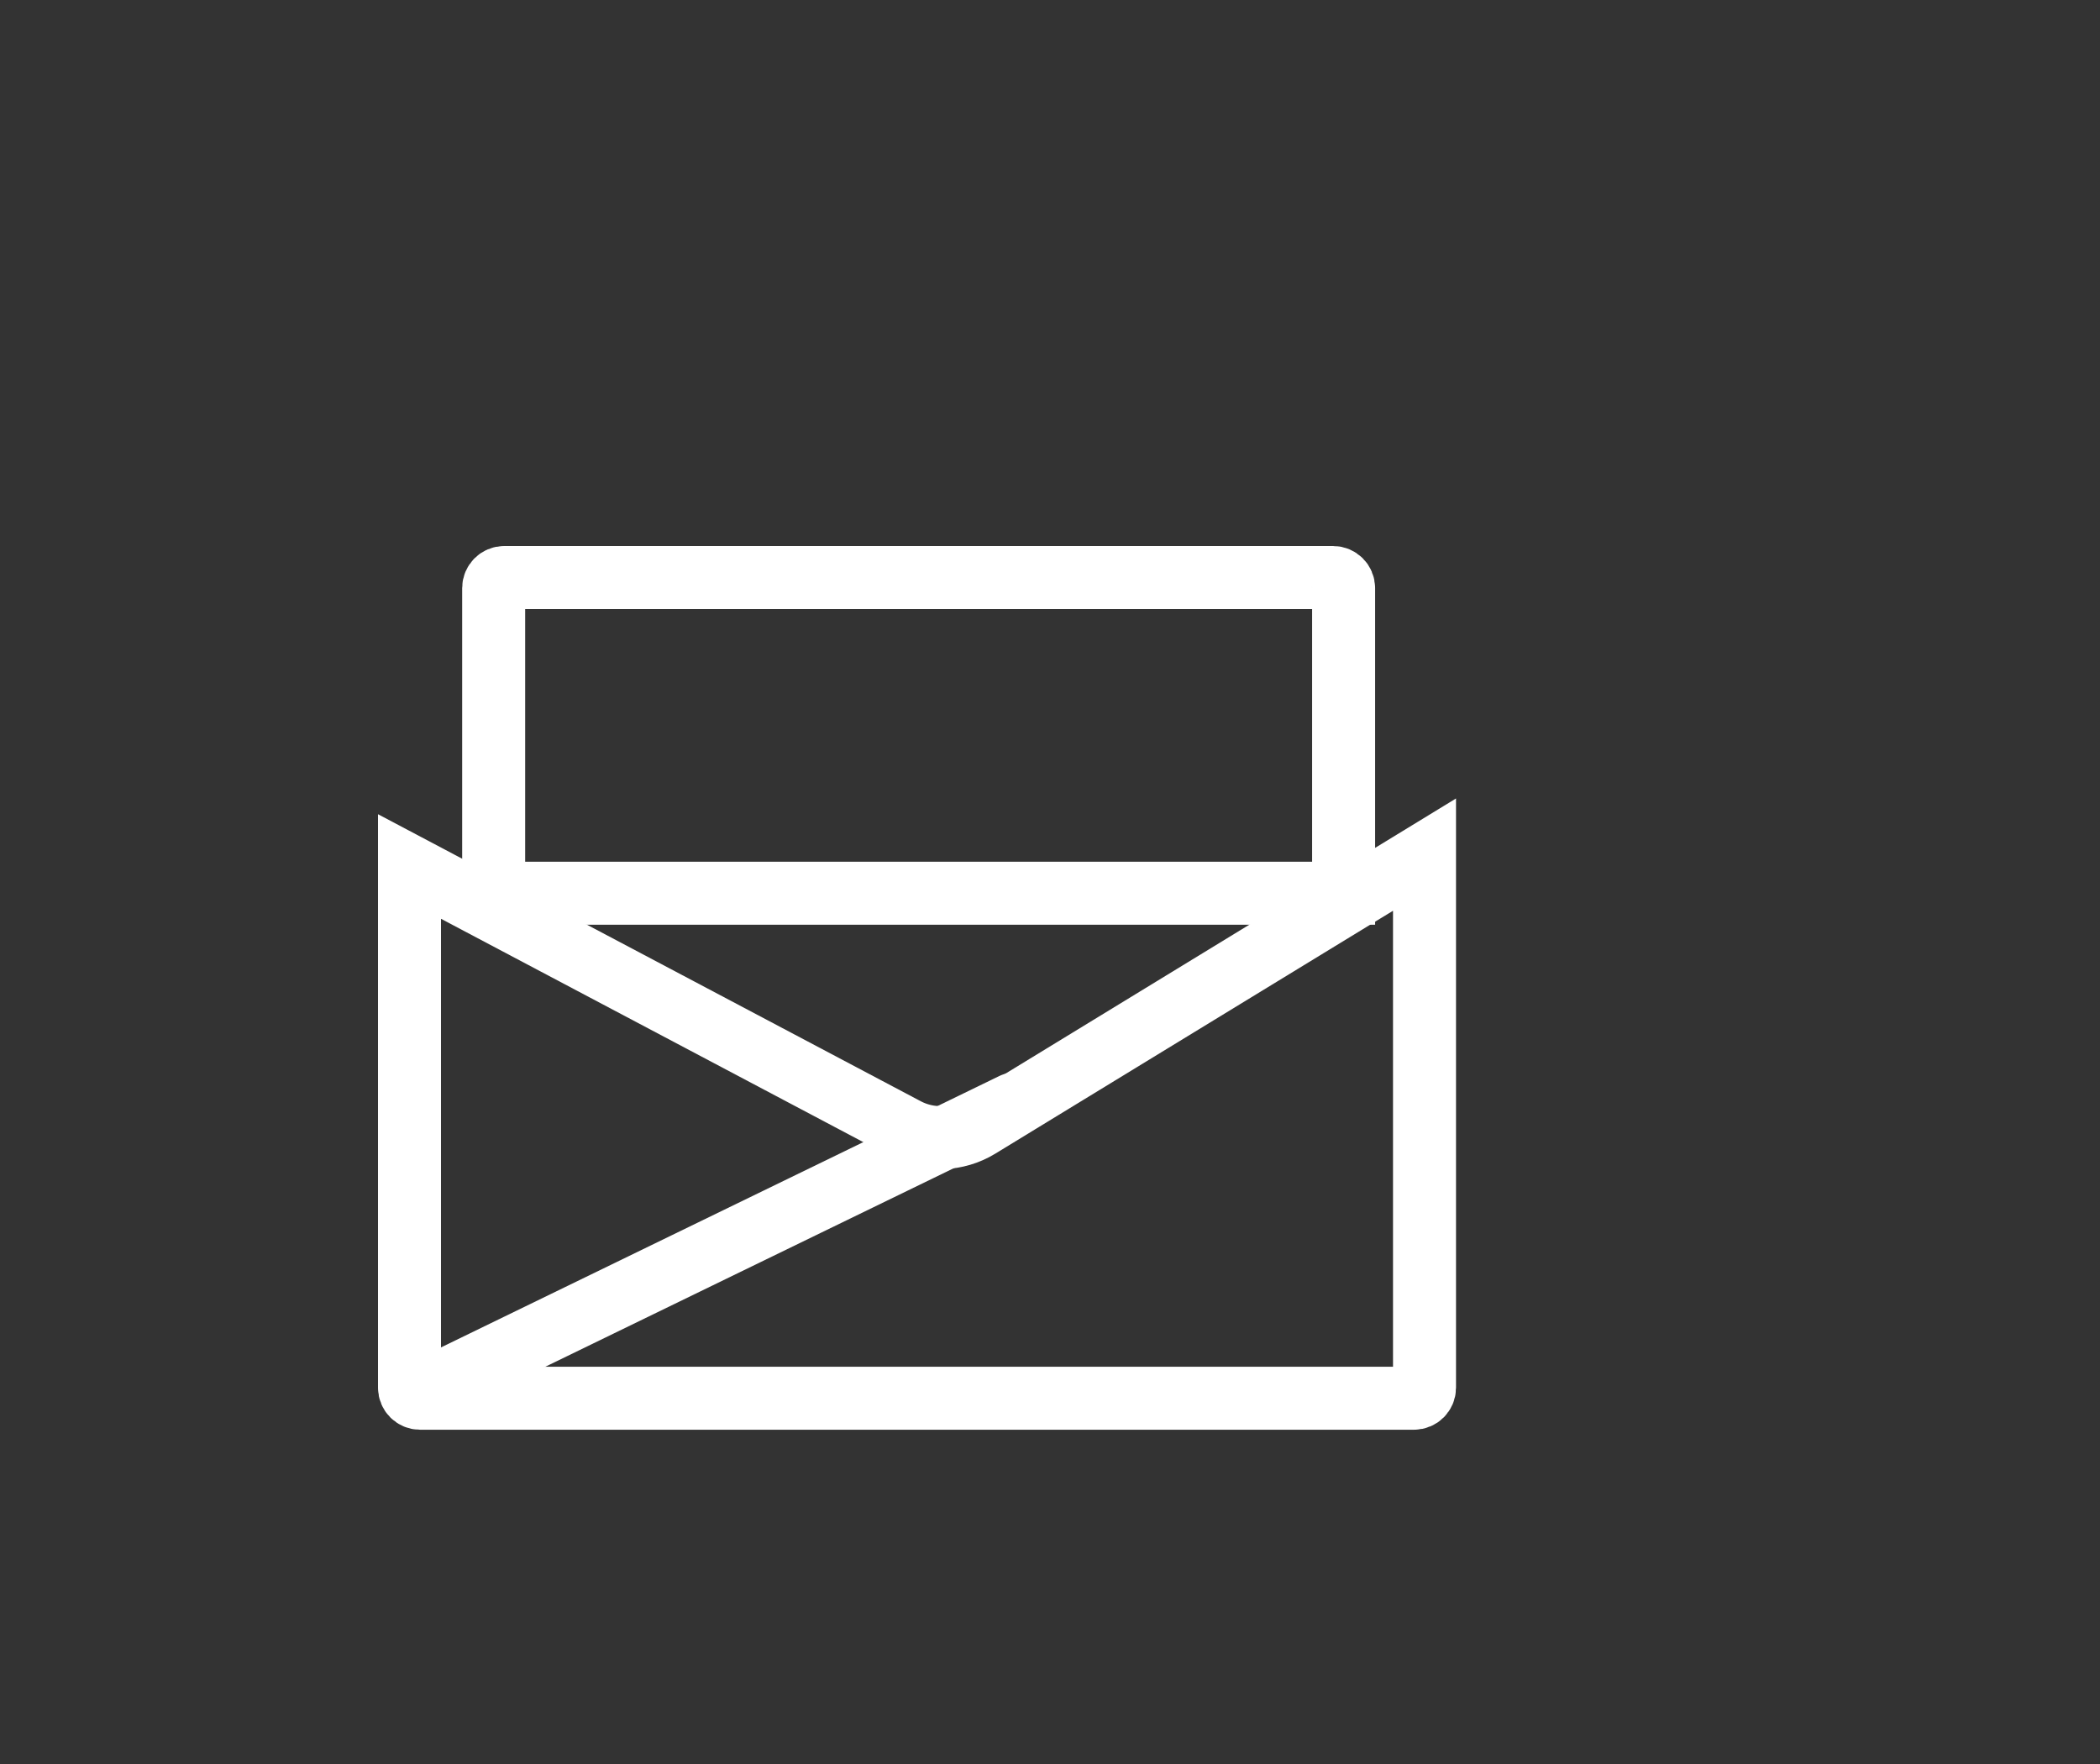 <?xml version="1.0" encoding="UTF-8" standalone="no"?>
<svg width="50px" height="42px" viewBox="0 0 50 42" version="1.1" xmlns="http://www.w3.org/2000/svg" xmlns:xlink="http://www.w3.org/1999/xlink">
    <rect x="0" y="0" width="50" height="42" fill="#333333" stroke="none"/>
    <!-- Generator: Sketch 46.2 (44496) - http://www.bohemiancoding.com/sketch -->
    <title>Artboard 3</title>
    <desc>Created with Sketch.</desc>
    <defs></defs>
    <g id="Page-1" stroke="none" stroke-width="1" fill="none" fill-rule="evenodd">
        <g id="Artboard-3">
            <g id="Group-18" transform="translate(9, 13)" stroke="#FFFFFF" stroke-width="1.5">
                <path d="M1.138,20.091 L15.125,13.292" id="Path-20" stroke-linecap="round" stroke-linejoin="round"></path>
                <path d="M0.75,7.631 L0.75,20.041 C0.75,20.179 0.862,20.291 1,20.291 L24.667,20.291 C24.805,20.291 24.917,20.179 24.917,20.041 L24.917,7.348 L14.303,13.83 C13.776,14.151 13.118,14.172 12.572,13.883 L0.75,7.631 Z" id="Rectangle-21"></path>
                <path d="M2.754,8.267 L22.991,8.267 L22.991,1.002 C22.991,0.863 22.878,0.75 22.739,0.75 L3.006,0.75 C2.867,0.75 2.754,0.863 2.754,1.002 L2.754,8.267 Z" id="Rectangle-8"></path>
            </g>
           
        </g>
    </g>
</svg>